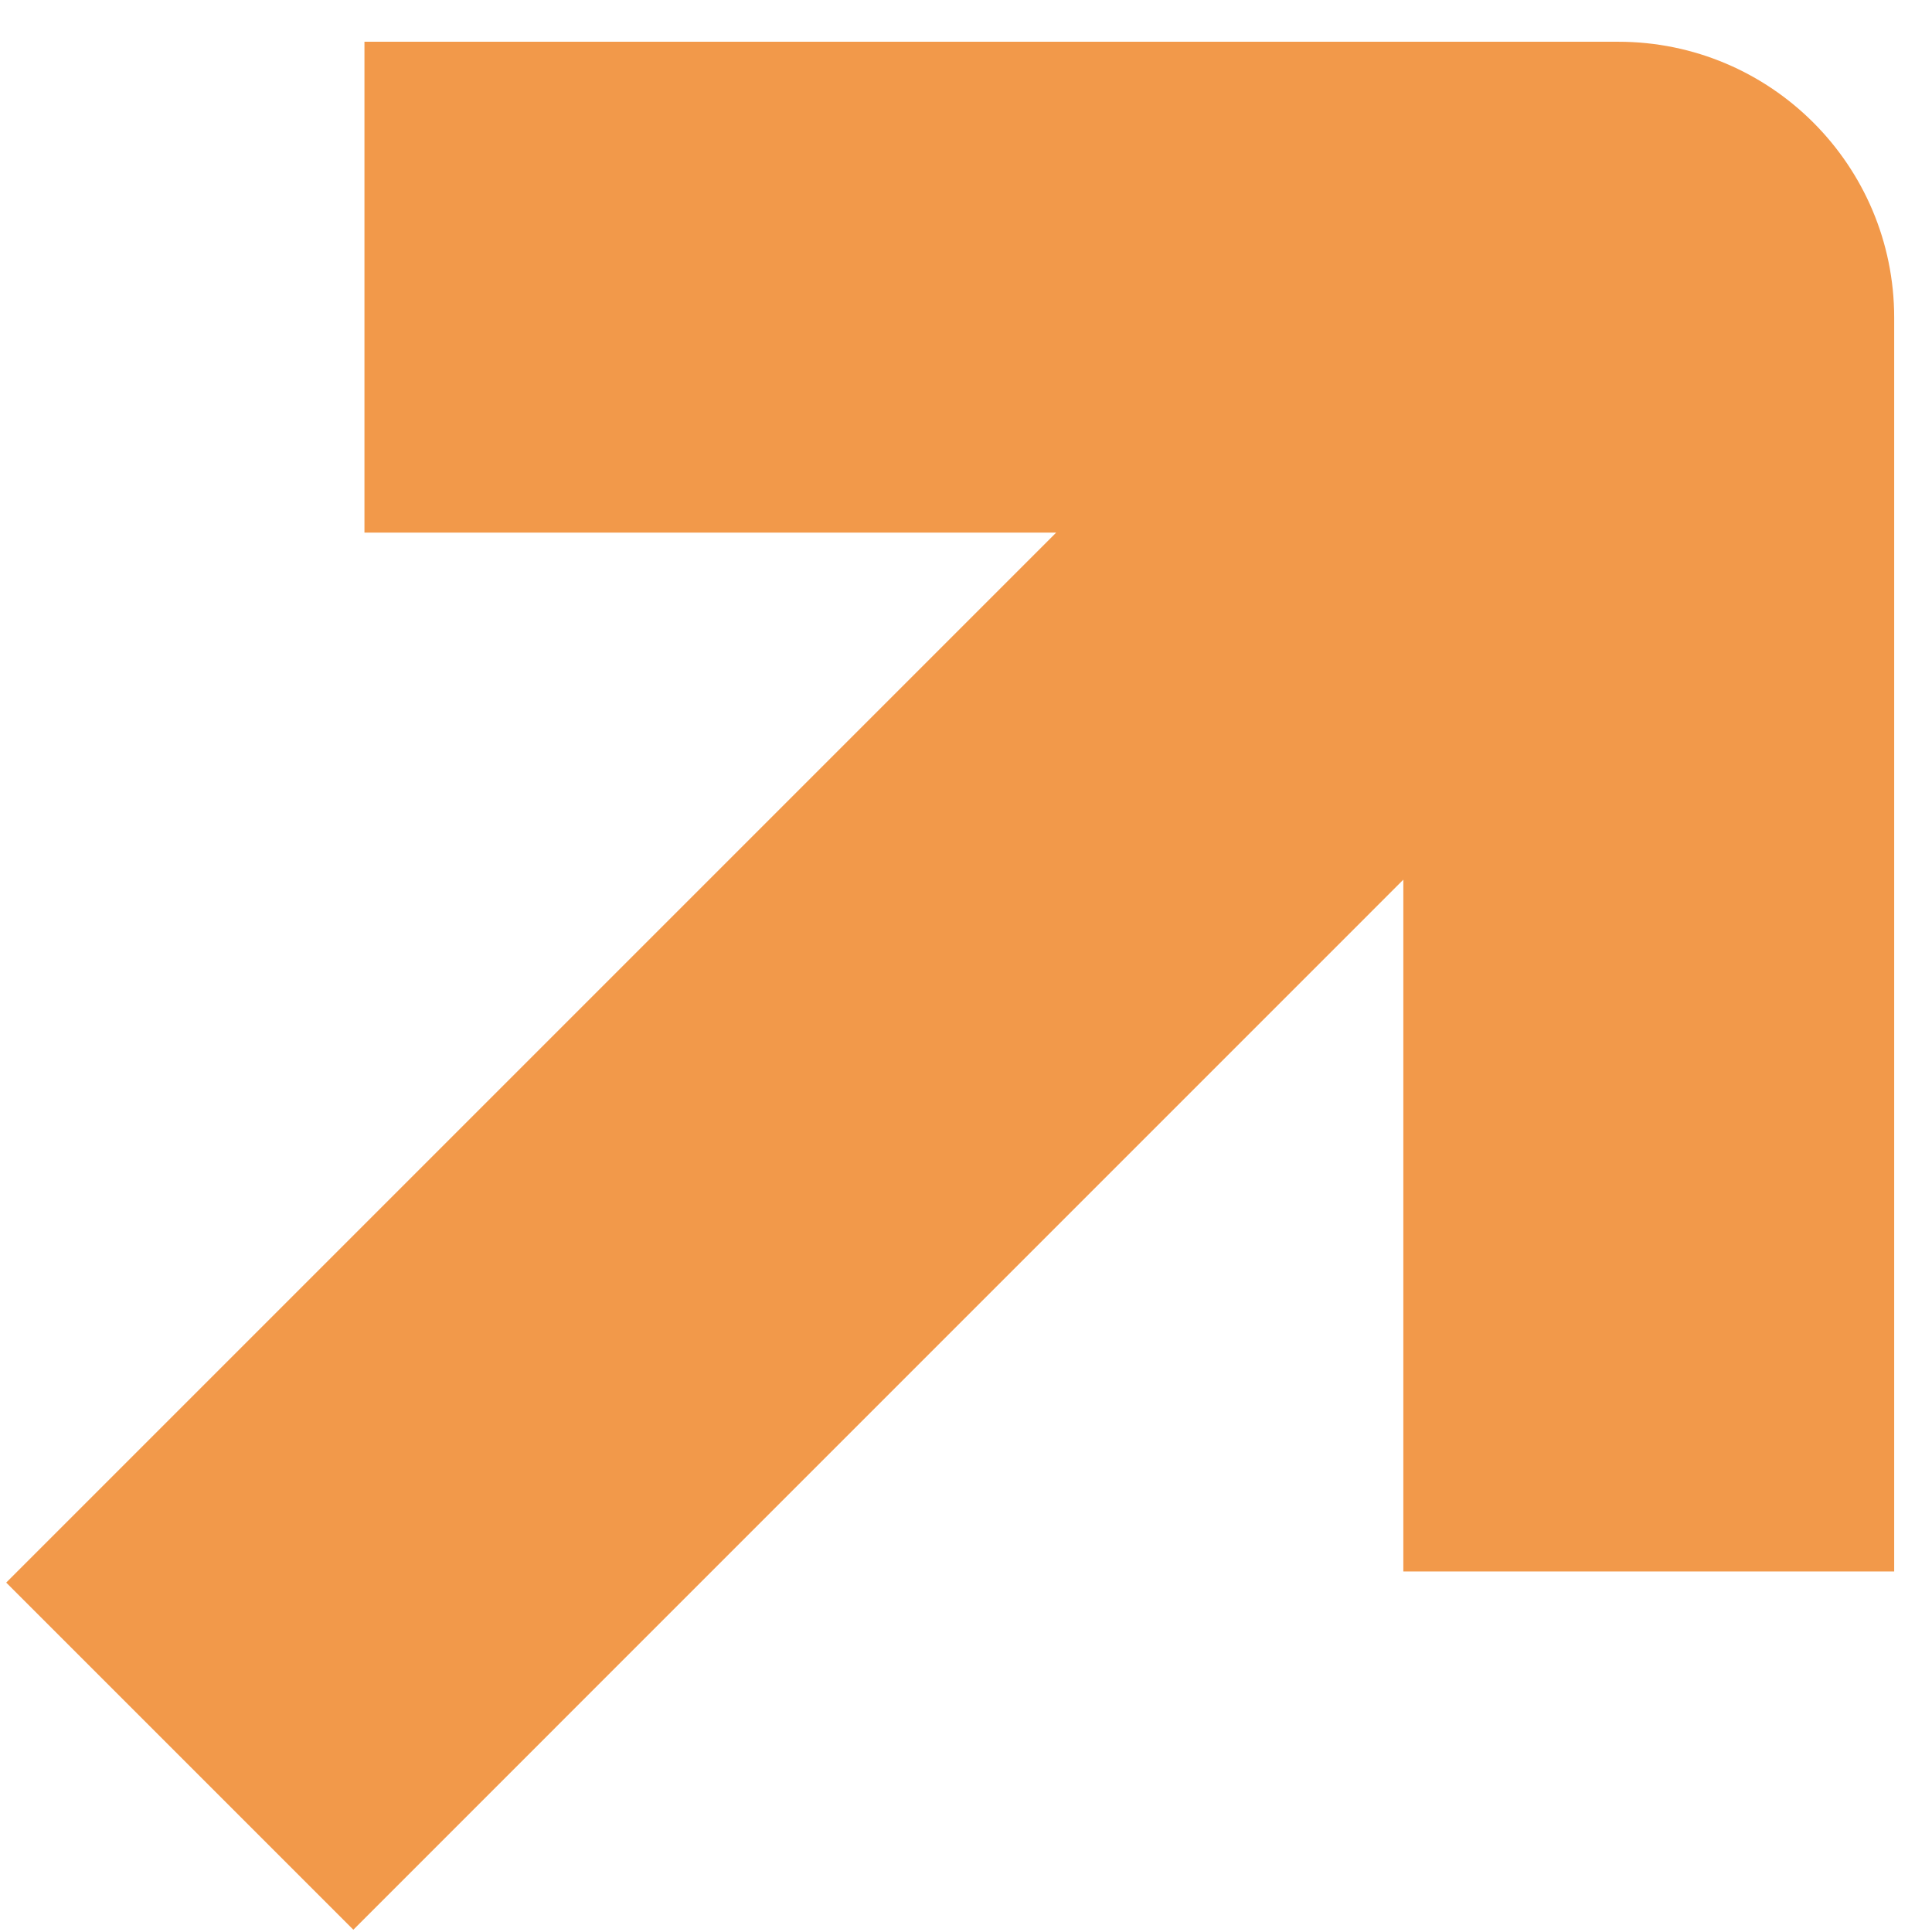<svg width="28" height="28" viewBox="0 0 28 28" fill="none" xmlns="http://www.w3.org/2000/svg">
<path fill-rule="evenodd" clip-rule="evenodd" d="M20.338 12.749L5.121 27.967L0.09 22.936L15.307 7.719L5.282 7.719L5.282 0.605H23.452C25.661 0.605 27.452 2.395 27.452 4.605L27.452 22.775L20.338 22.775L20.338 12.749Z" fill="#F2994A"/>
</svg>
